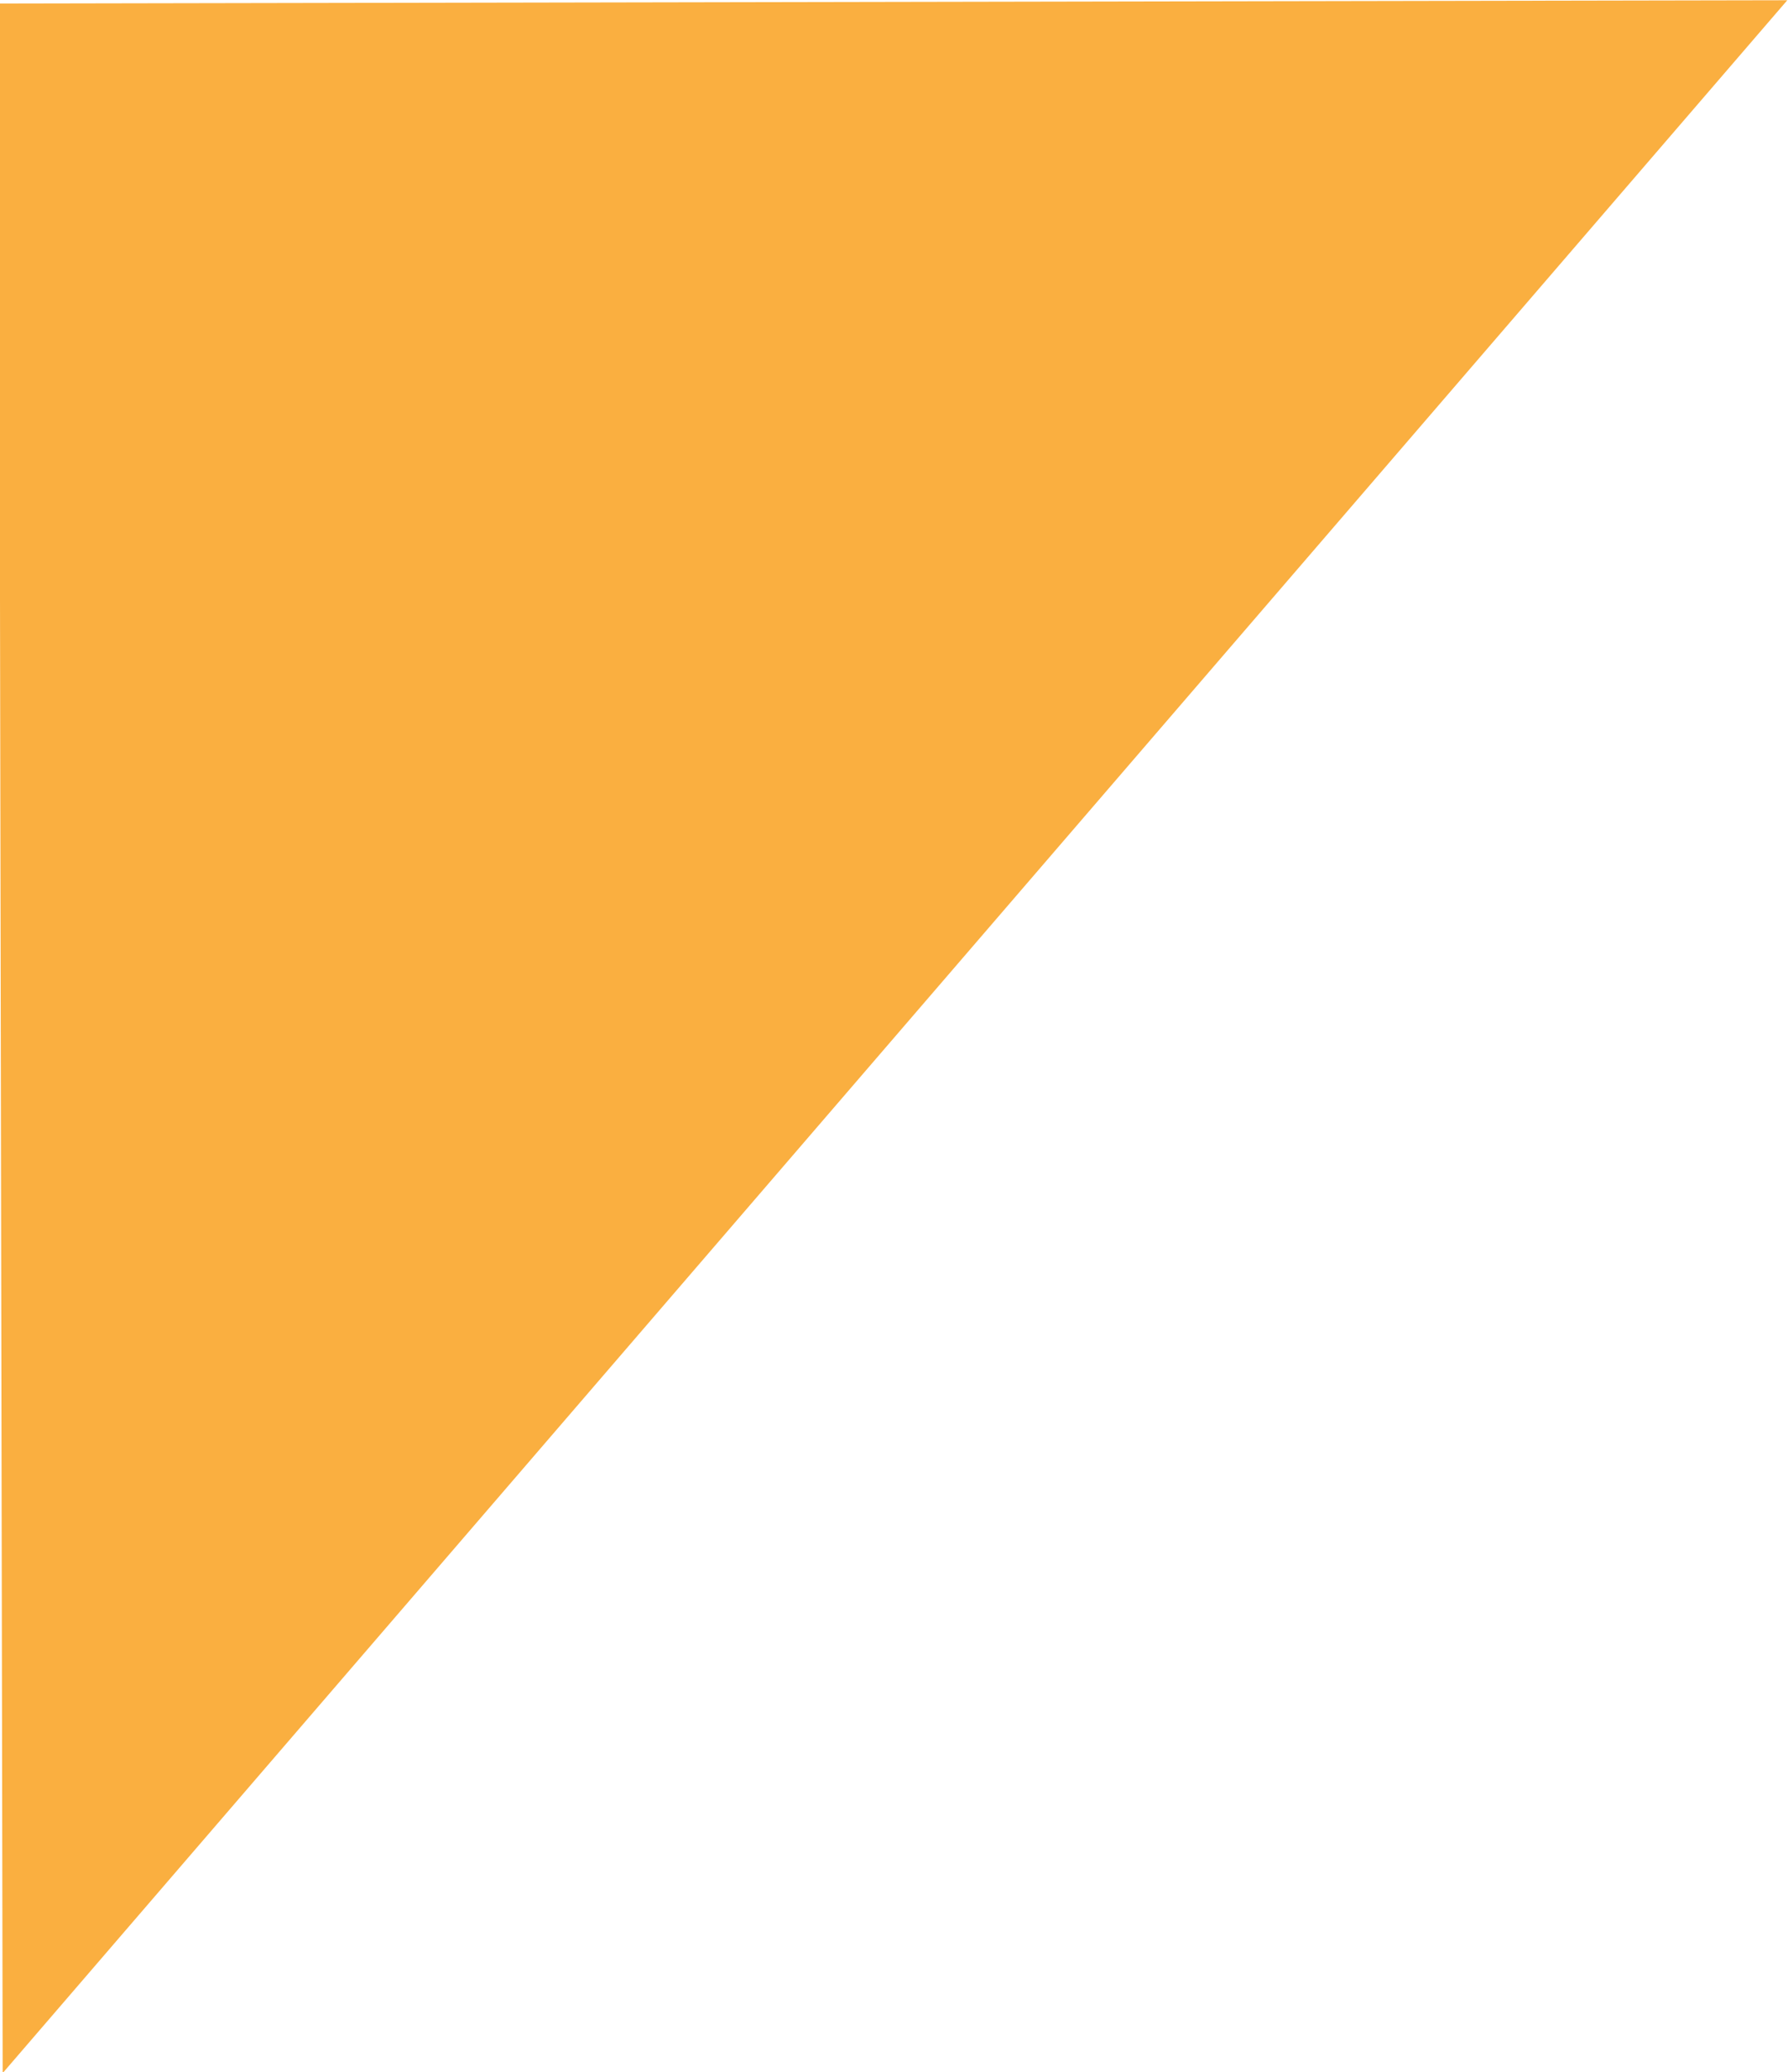 <?xml version="1.0" encoding="UTF-8" standalone="no"?>
<svg
   xmlns:dc="http://purl.org/dc/elements/1.1/"
   xmlns:cc="http://creativecommons.org/ns#"
   xmlns:rdf="http://www.w3.org/1999/02/22-rdf-syntax-ns#"
   xmlns:svg="http://www.w3.org/2000/svg"
   xmlns="http://www.w3.org/2000/svg"
   xmlns:sodipodi="http://sodipodi.sourceforge.net/DTD/sodipodi-0.dtd"
   xmlns:inkscape="http://www.inkscape.org/namespaces/inkscape"
   sodipodi:docname="corner-dkred.svg"
   inkscape:version="1.0 (4035a4f, 2020-05-01)"
   id="svg1452"
   version="1.1"
   viewBox="0 0 19.796 22.941"
   height="22.941mm"
   width="19.796mm">
  <defs
     id="defs1446" />
  <sodipodi:namedview
     inkscape:window-maximized="0"
     inkscape:window-y="23"
     inkscape:window-x="0"
     inkscape:window-height="943"
     inkscape:window-width="1252"
     showgrid="false"
     inkscape:document-rotation="0"
     inkscape:current-layer="layer1"
     inkscape:document-units="mm"
     inkscape:cy="554.78111"
     inkscape:cx="394.5519"
     inkscape:zoom="0.35"
     inkscape:pageshadow="2"
     inkscape:pageopacity="0.0"
     borderopacity="1.0"
     bordercolor="#666666"
     pagecolor="#ffffff"
     id="base" />
  <g
     transform="translate(-1.441,-1.381)"
     id="layer1"
     inkscape:groupmode="layer"
     inkscape:label="Layer 1">
    <g
       style="fill:#faaf40;fill-opacity:1"
       id="g863"
       transform="matrix(-0.227,0.528,-0.396,7.2961235e-4,51.102,1.202)">
      <polygon
         style="fill:#faaf40;fill-opacity:1"
         transform="matrix(1.003,0,0,1,-81.705,-49.701)"
         id="polygon847"
         points="81.7,175 125,150 81.7,125 "
         class="cls-6" />
      <polygon
         style="fill:#faaf40;fill-opacity:1"
         transform="translate(-81.465,-49.701)"
         id="polygon849"
         points=""
         class="cls-5" />
    </g>
  </g>
</svg>

